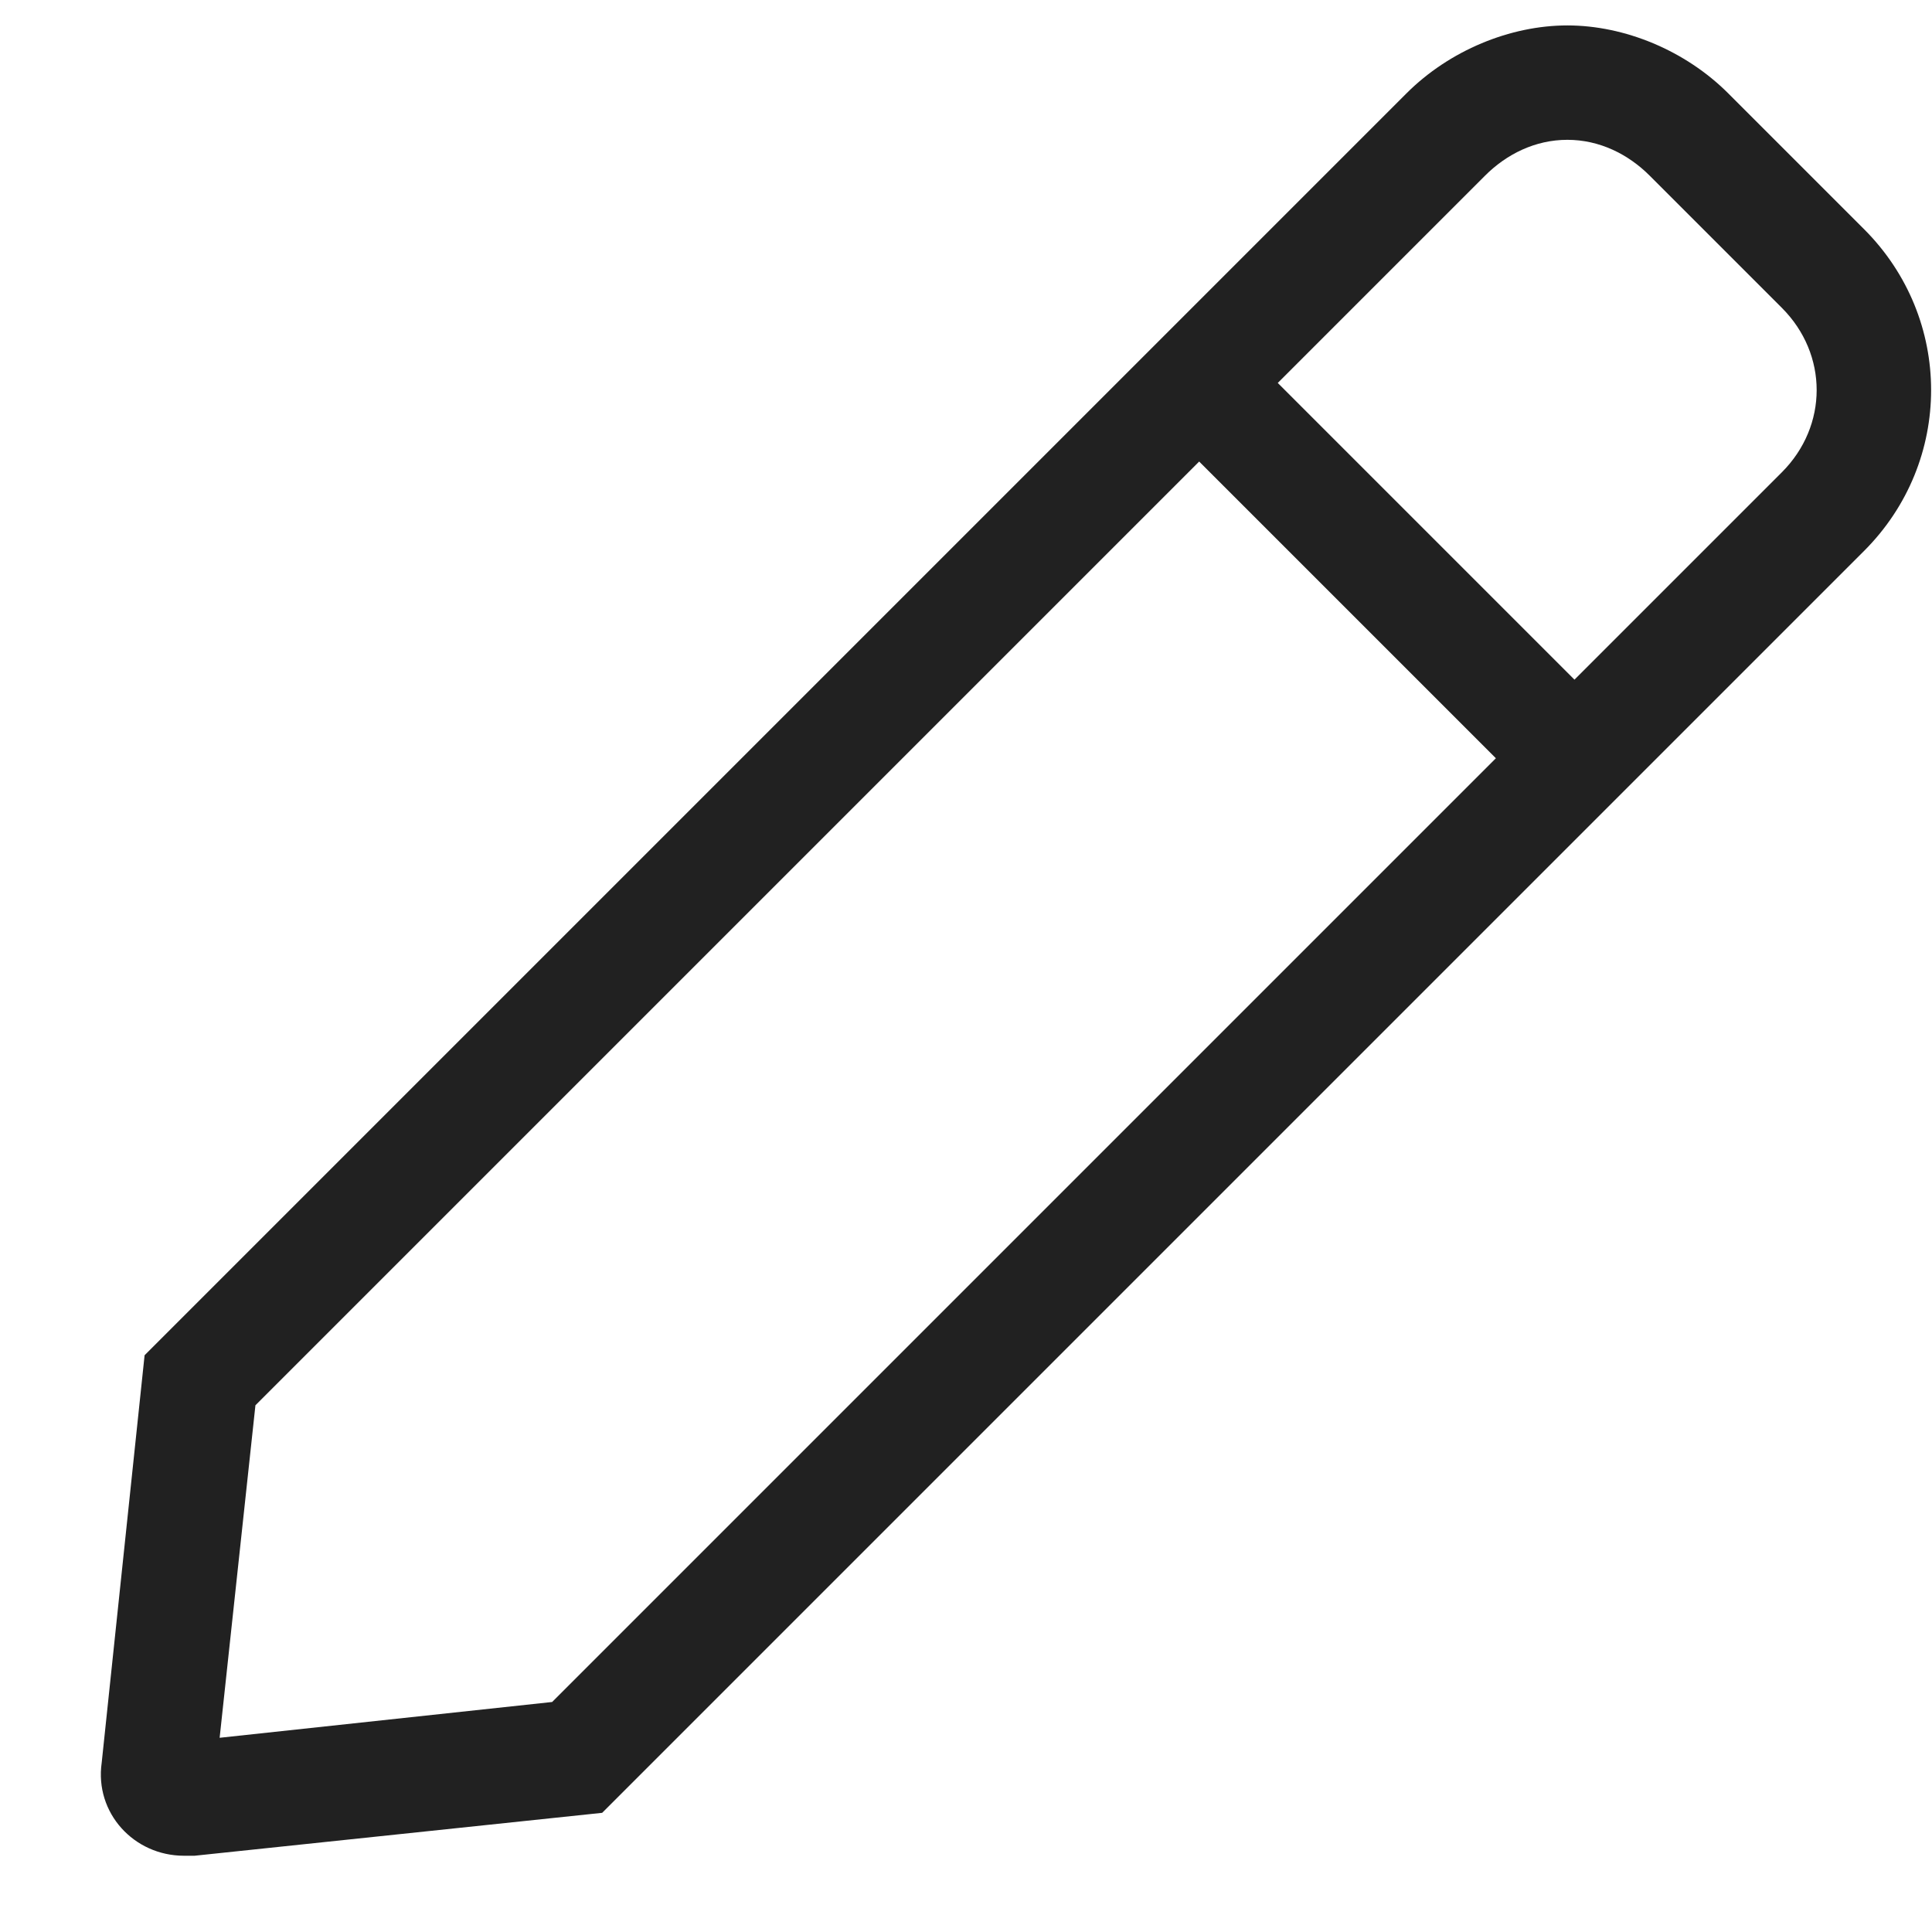 <svg width="19" height="19" viewBox="0 0 19 19" fill="none" xmlns="http://www.w3.org/2000/svg">
<path d="M18.332 2.254L16.996 0.918C16.574 0.496 15.977 0.25 15.414 0.25C14.852 0.25 14.254 0.496 13.832 0.918L1.422 13.328L1 17.336C0.93 17.828 1.316 18.25 1.809 18.25C1.844 18.25 1.879 18.25 1.914 18.25L5.922 17.828L18.332 5.418C19.211 4.539 19.211 3.133 18.332 2.254ZM5.43 16.738L2.16 17.09L2.512 13.82L11.793 4.539L14.711 7.457L5.43 16.738ZM17.523 4.645L15.484 6.684L12.566 3.766L14.605 1.727C14.816 1.516 15.098 1.375 15.414 1.375C15.73 1.375 16.012 1.516 16.223 1.727L17.523 3.027C17.98 3.484 17.98 4.188 17.523 4.645Z" fill="black" fill-opacity="0.87"/>
</svg>
